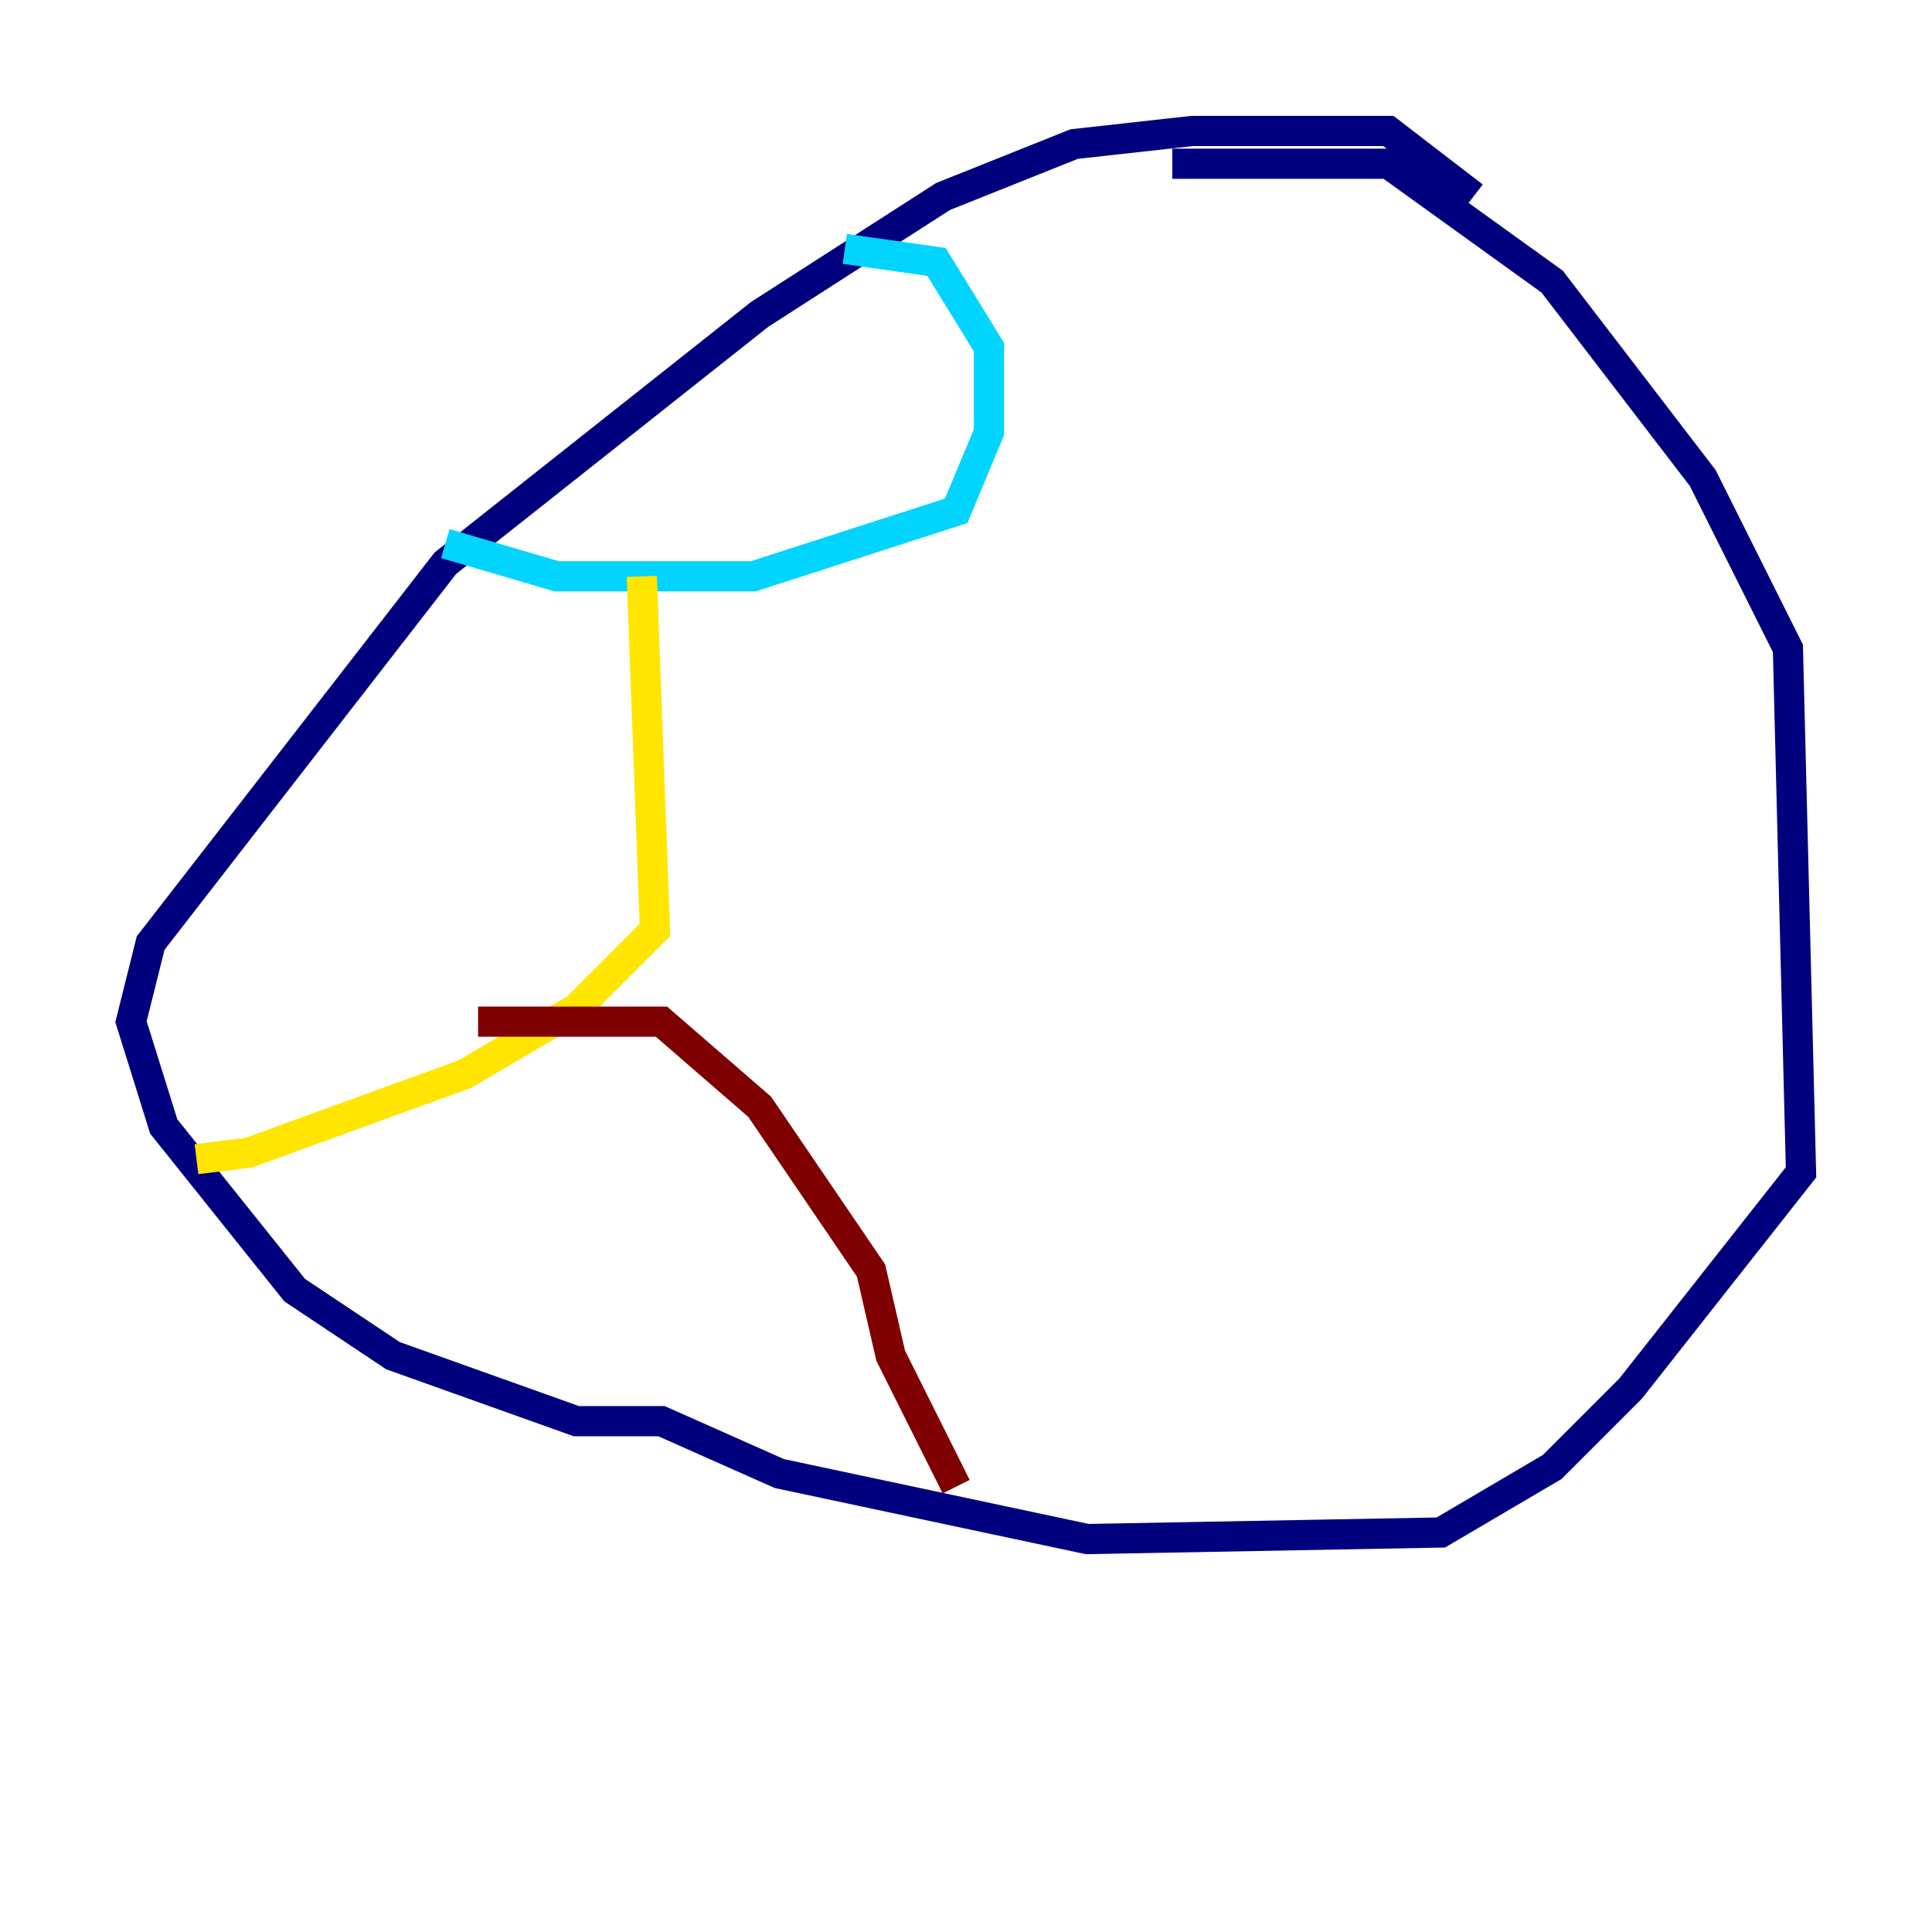 <?xml version="1.0" encoding="utf-8" ?>
<svg baseProfile="tiny" height="128" version="1.2" viewBox="0,0,128,128" width="128" xmlns="http://www.w3.org/2000/svg" xmlns:ev="http://www.w3.org/2001/xml-events" xmlns:xlink="http://www.w3.org/1999/xlink"><defs /><polyline fill="none" points="97.627,13.017 91.986,8.678 78.969,8.678 71.159,9.546 62.481,13.017 50.332,20.827 29.505,37.315 9.98,62.481 8.678,67.688 10.848,74.63 19.525,85.478 26.034,89.817 38.183,94.156 43.824,94.156 51.634,97.627 72.027,101.966 95.458,101.532 102.834,97.193 108.041,91.986 119.322,77.668 118.454,42.956 112.814,31.675 102.834,18.658 91.986,10.848 77.668,10.848" stroke="#00007f" stroke-width="2" /><polyline fill="none" points="55.973,16.488 62.047,17.356 65.519,22.997 65.519,28.637 63.349,33.844 49.898,38.183 36.881,38.183 29.505,36.014" stroke="#00d4ff" stroke-width="2" /><polyline fill="none" points="42.522,38.183 43.39,61.614 38.183,66.82 30.807,71.159 16.488,76.366 13.017,76.8" stroke="#ffe500" stroke-width="2" /><polyline fill="none" points="31.675,67.688 43.824,67.688 50.332,73.329 57.709,84.176 59.01,89.817 63.349,98.495" stroke="#7f0000" stroke-width="2" /></svg>